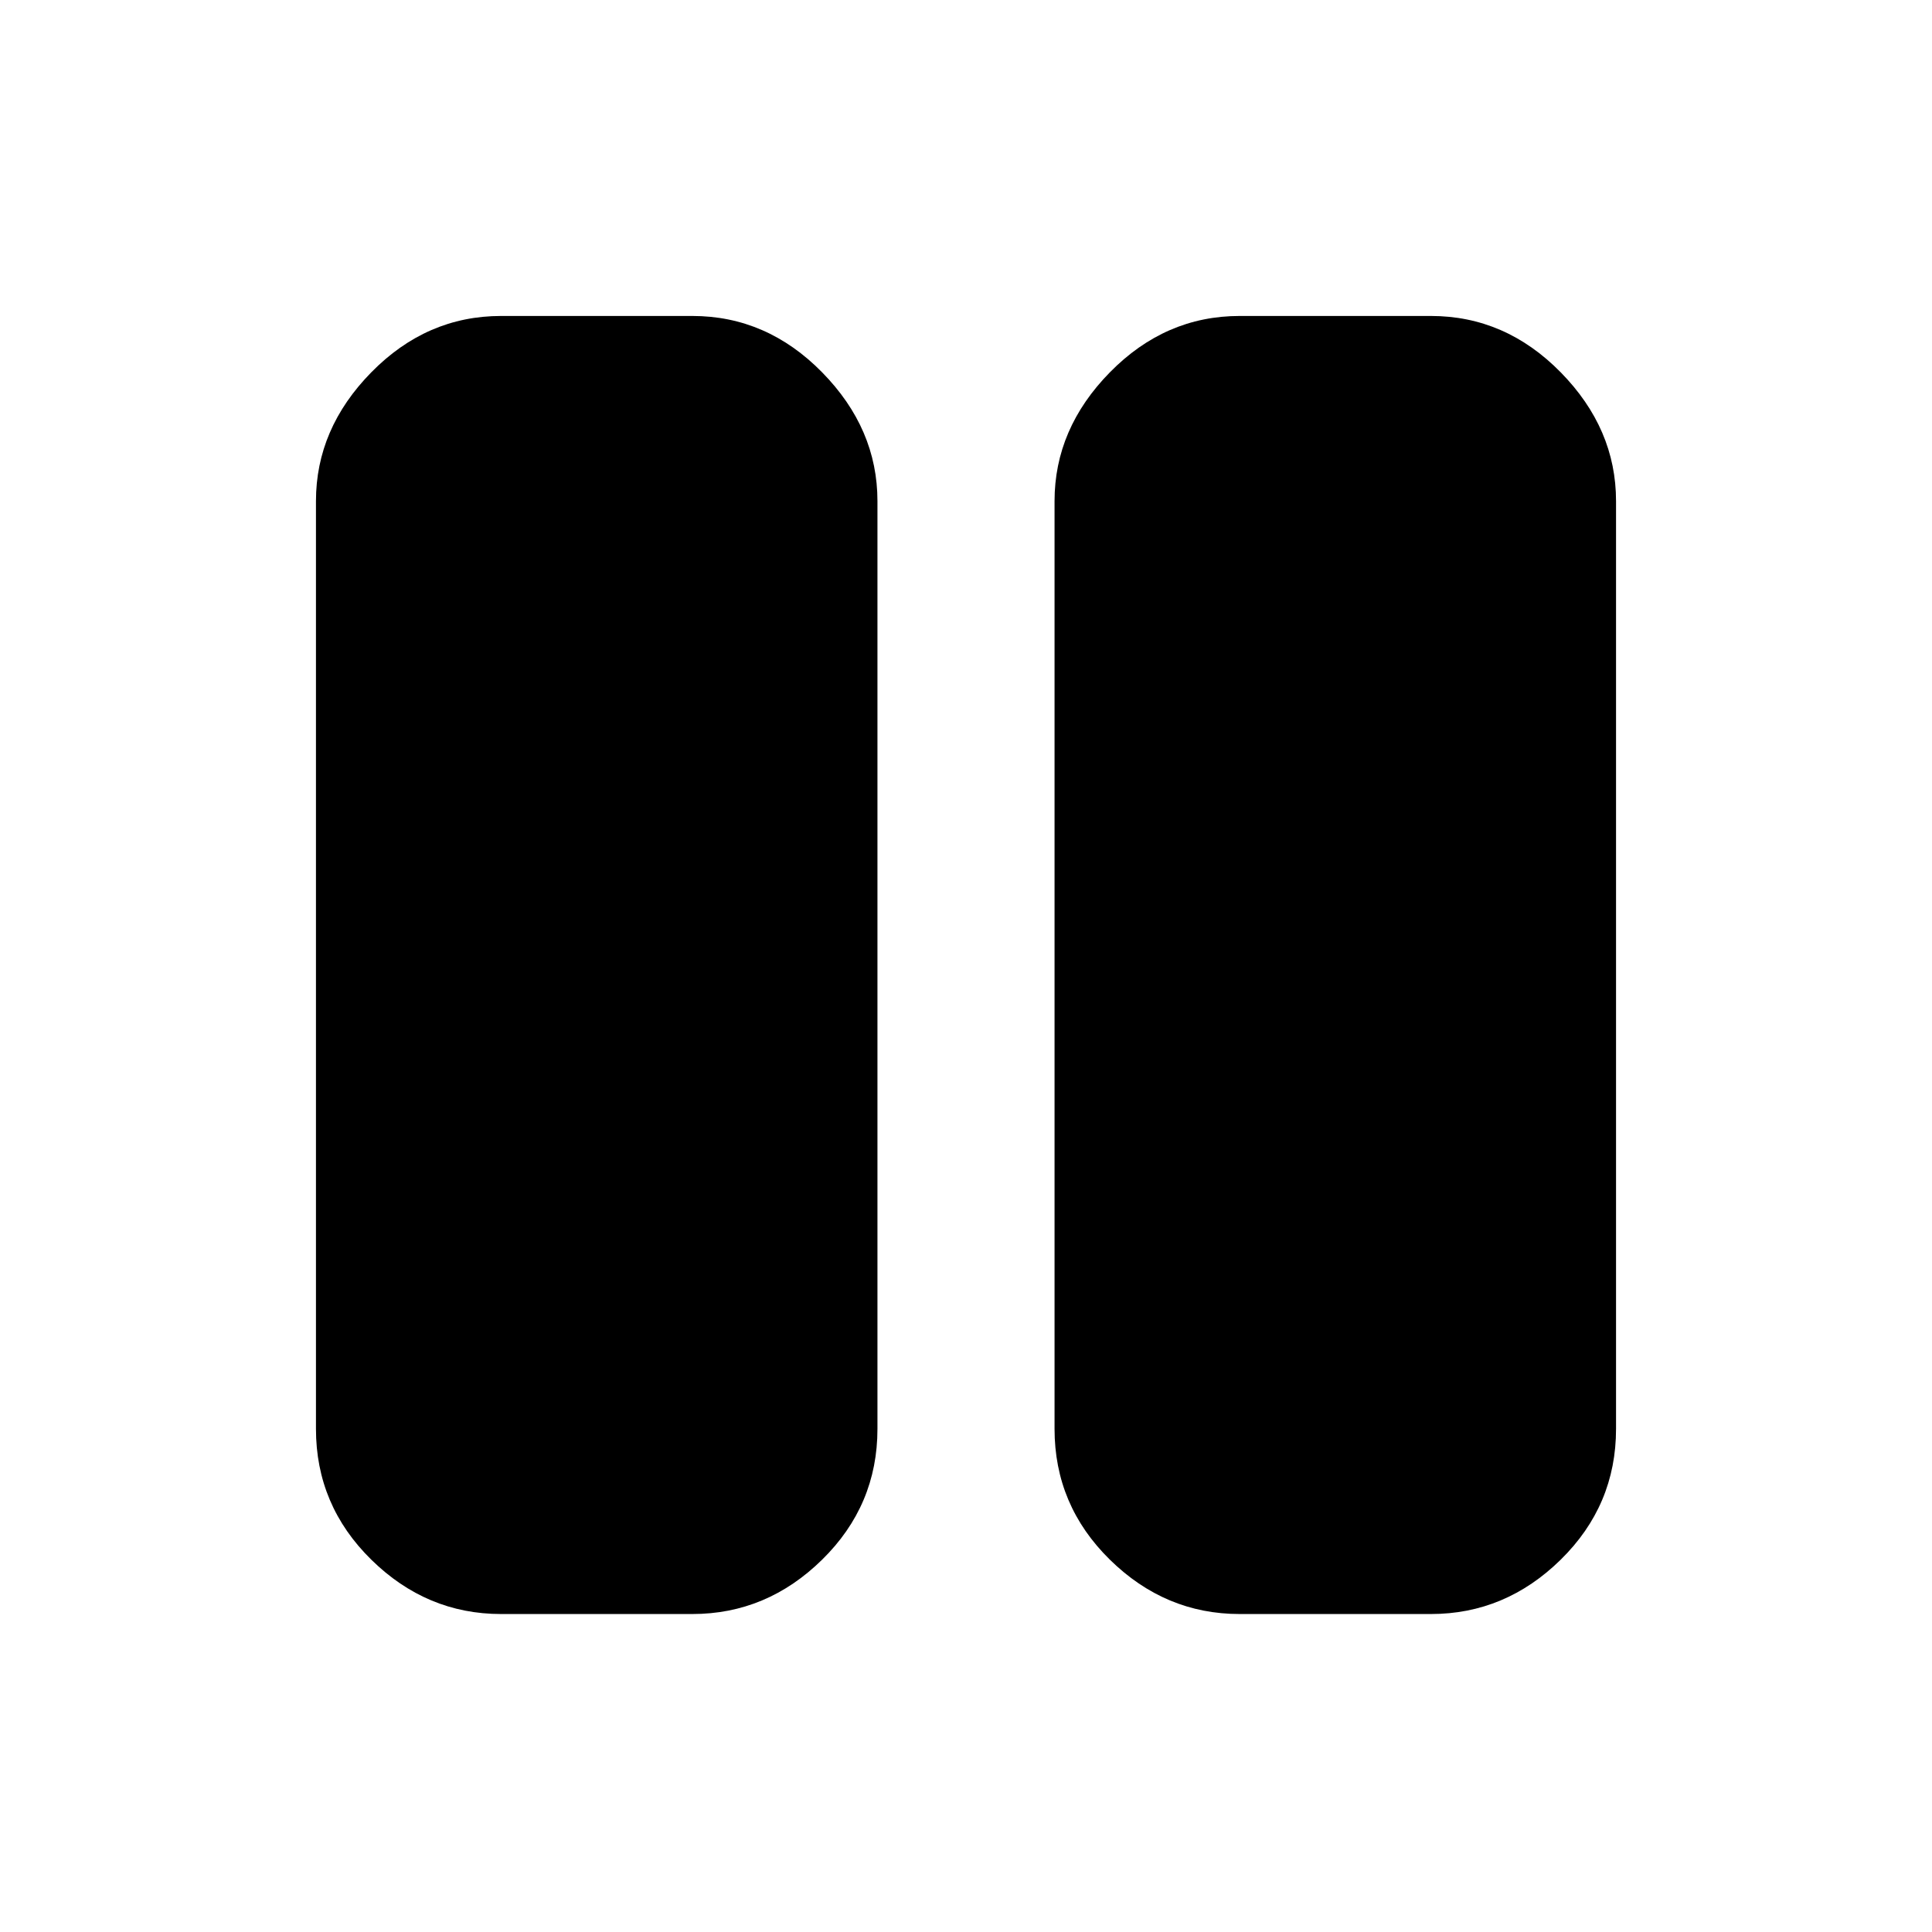 <svg xmlns="http://www.w3.org/2000/svg" height="48" width="48"><path d="M30.8 40.1Q28.95 40.1 27.575 38.75Q26.2 37.4 26.2 35.5V12.45Q26.2 10.65 27.575 9.25Q28.95 7.85 30.8 7.85H35.55Q37.4 7.85 38.775 9.25Q40.15 10.65 40.15 12.45V35.5Q40.15 37.4 38.775 38.75Q37.4 40.1 35.55 40.1ZM12.45 40.1Q10.6 40.1 9.225 38.75Q7.85 37.4 7.85 35.5V12.45Q7.85 10.65 9.225 9.25Q10.6 7.85 12.45 7.85H17.2Q19.05 7.85 20.425 9.25Q21.8 10.65 21.8 12.45V35.5Q21.8 37.4 20.425 38.75Q19.05 40.1 17.2 40.1Z"/></svg>
